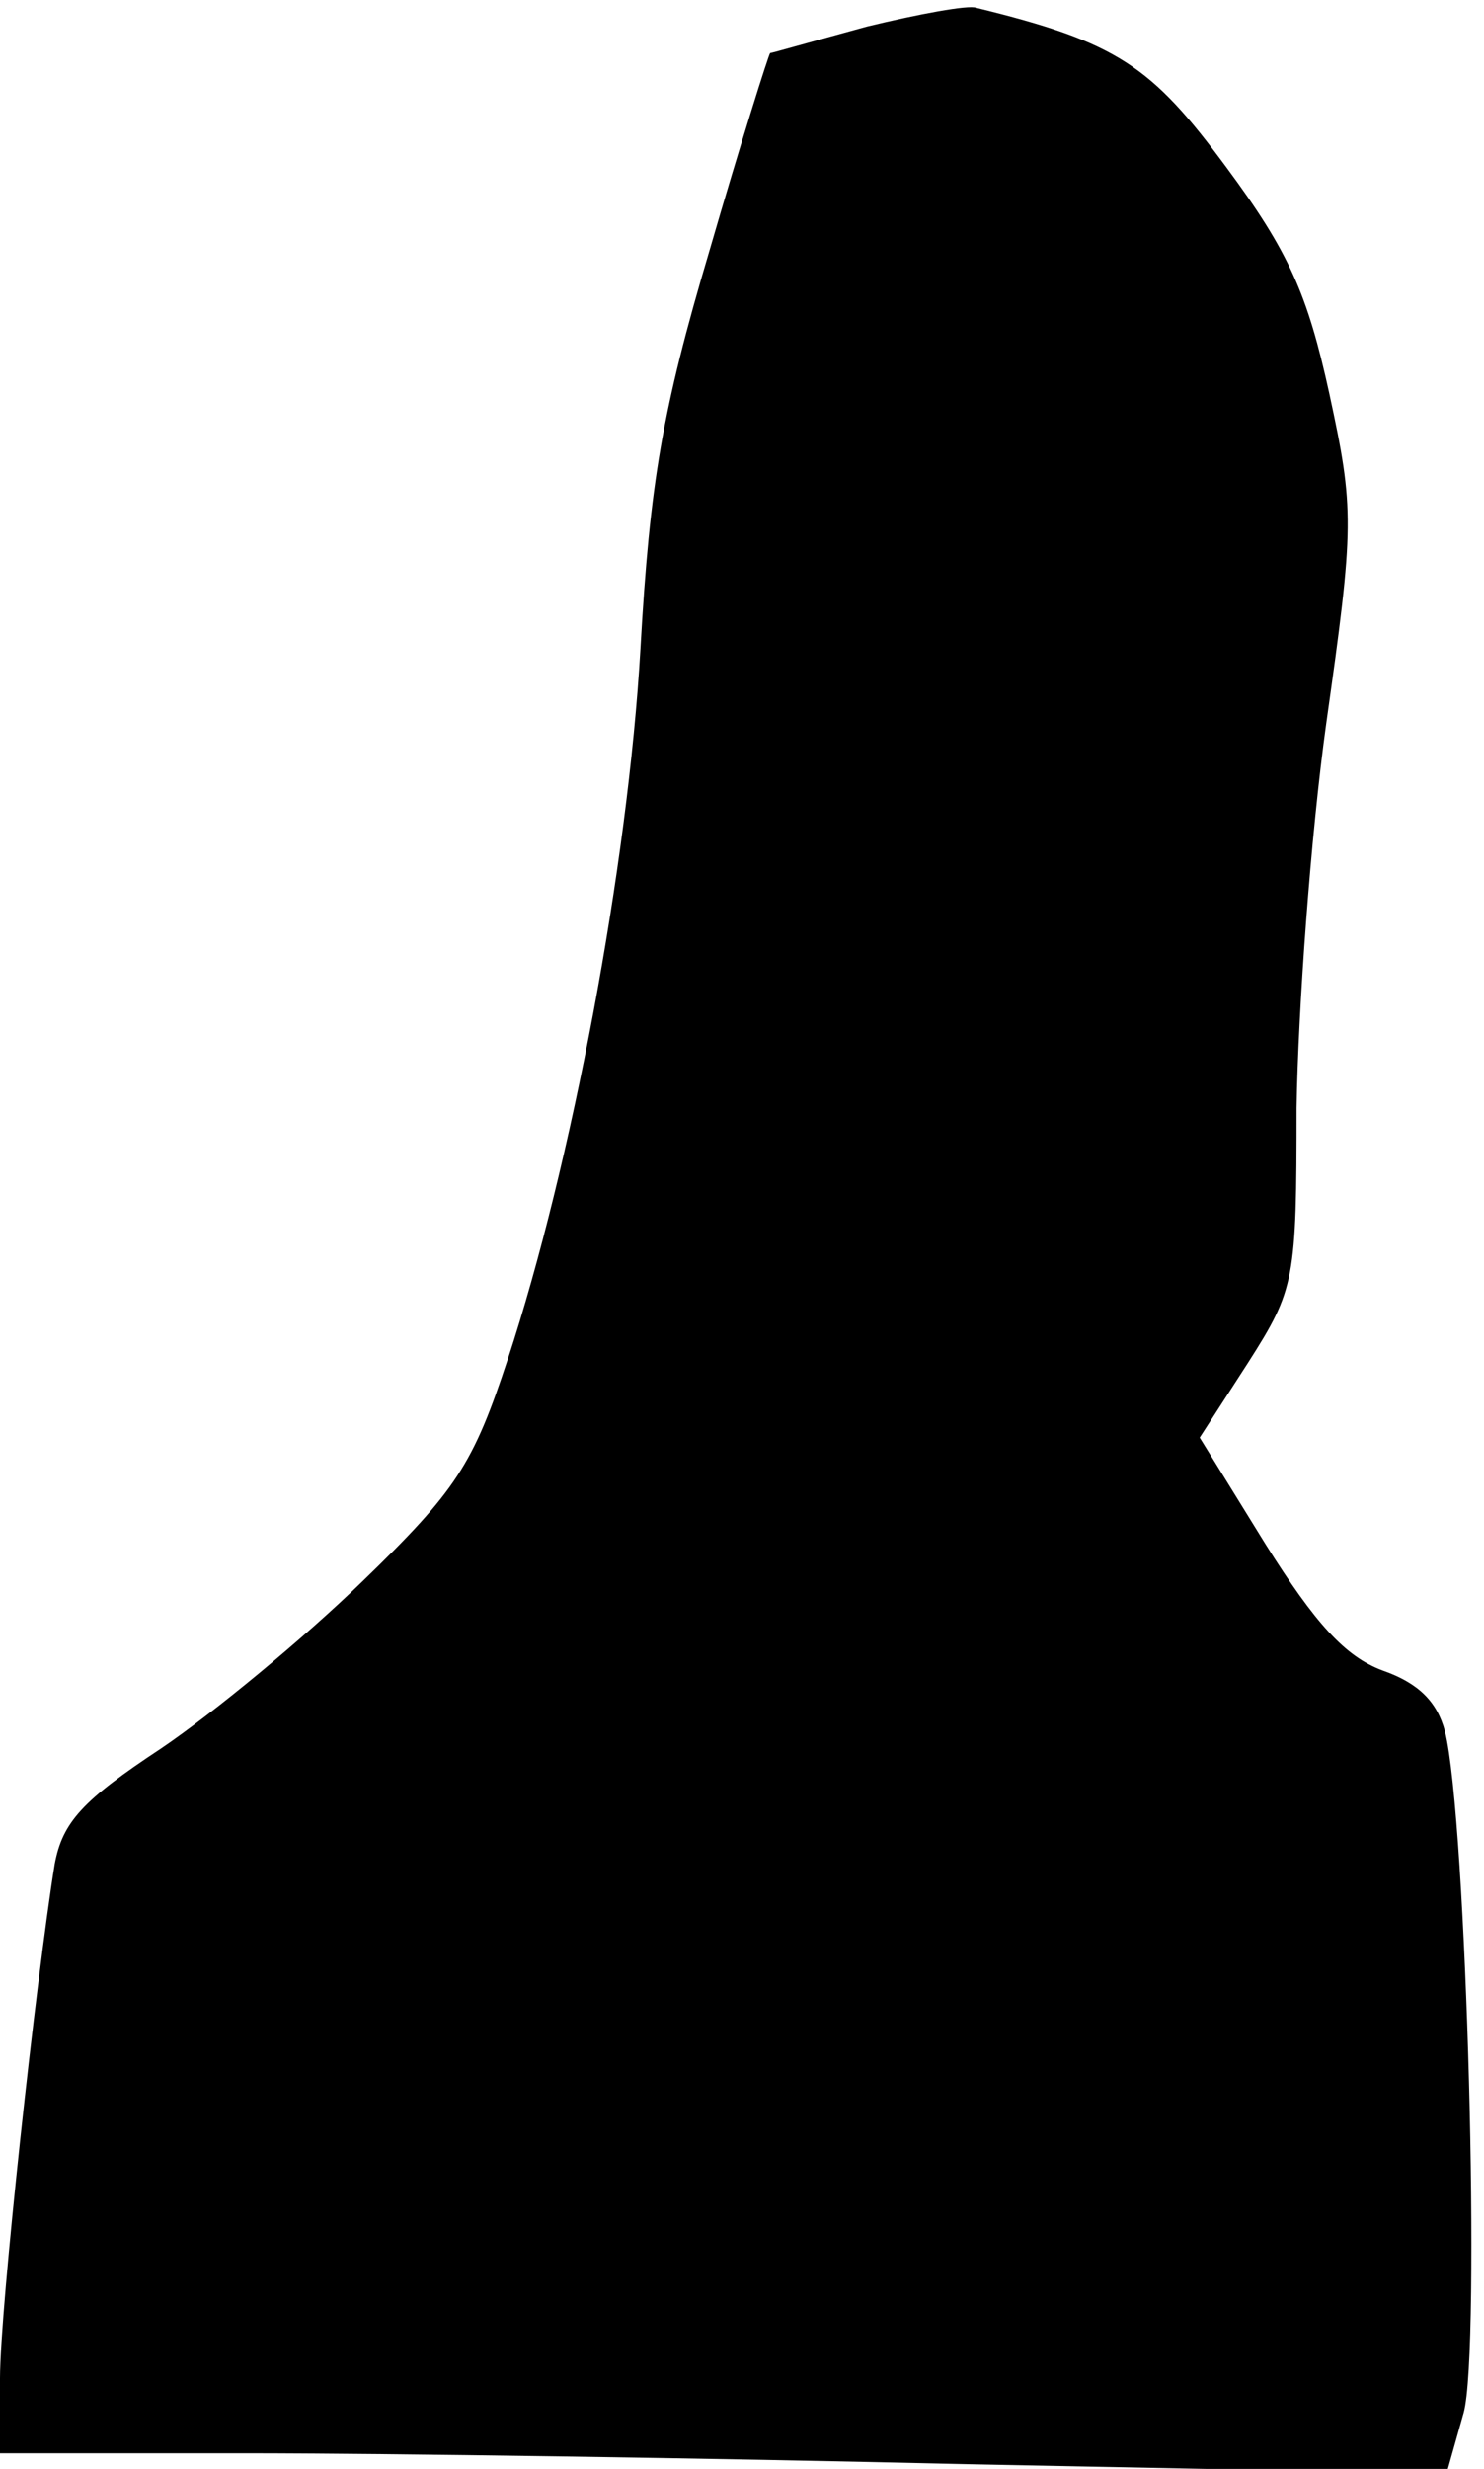 <?xml version="1.0" standalone="no"?>
<!DOCTYPE svg PUBLIC "-//W3C//DTD SVG 20010904//EN"
 "http://www.w3.org/TR/2001/REC-SVG-20010904/DTD/svg10.dtd">
<svg version="1.0" xmlns="http://www.w3.org/2000/svg"
 width="95pt" height="158pt" viewBox="0 0 95 158"
 preserveAspectRatio="xMidYMid meet">
<g transform="translate(0,158) scale(0.1,-0.1)"
fill="#000000" stroke="none">
<path fill="#000000" stroke="none" d="M555 1563 c-33 -9 -61 -17 -62 -17 -1
-1 -19 -58 -39 -127 -30 -101 -38 -148 -44 -254 -8 -139 -44 -330 -85 -455
-22 -67 -33 -84 -93 -142 -37 -36 -95 -84 -129 -107 -50 -33 -63 -47 -68 -74
-12 -74 -35 -285 -35 -329 l0 -48 158 0 c86 0 294 -3 462 -7 l306 -6 11 39
c11 40 2 380 -12 436 -5 19 -17 31 -40 39 -24 9 -43 30 -75 81 l-42 68 31 48
c30 47 31 53 31 163 1 63 9 174 19 246 18 127 18 137 2 211 -14 64 -26 91 -66
145 -48 65 -70 80 -160 102 -5 2 -37 -4 -70 -12z"/>
</g>
</svg>

